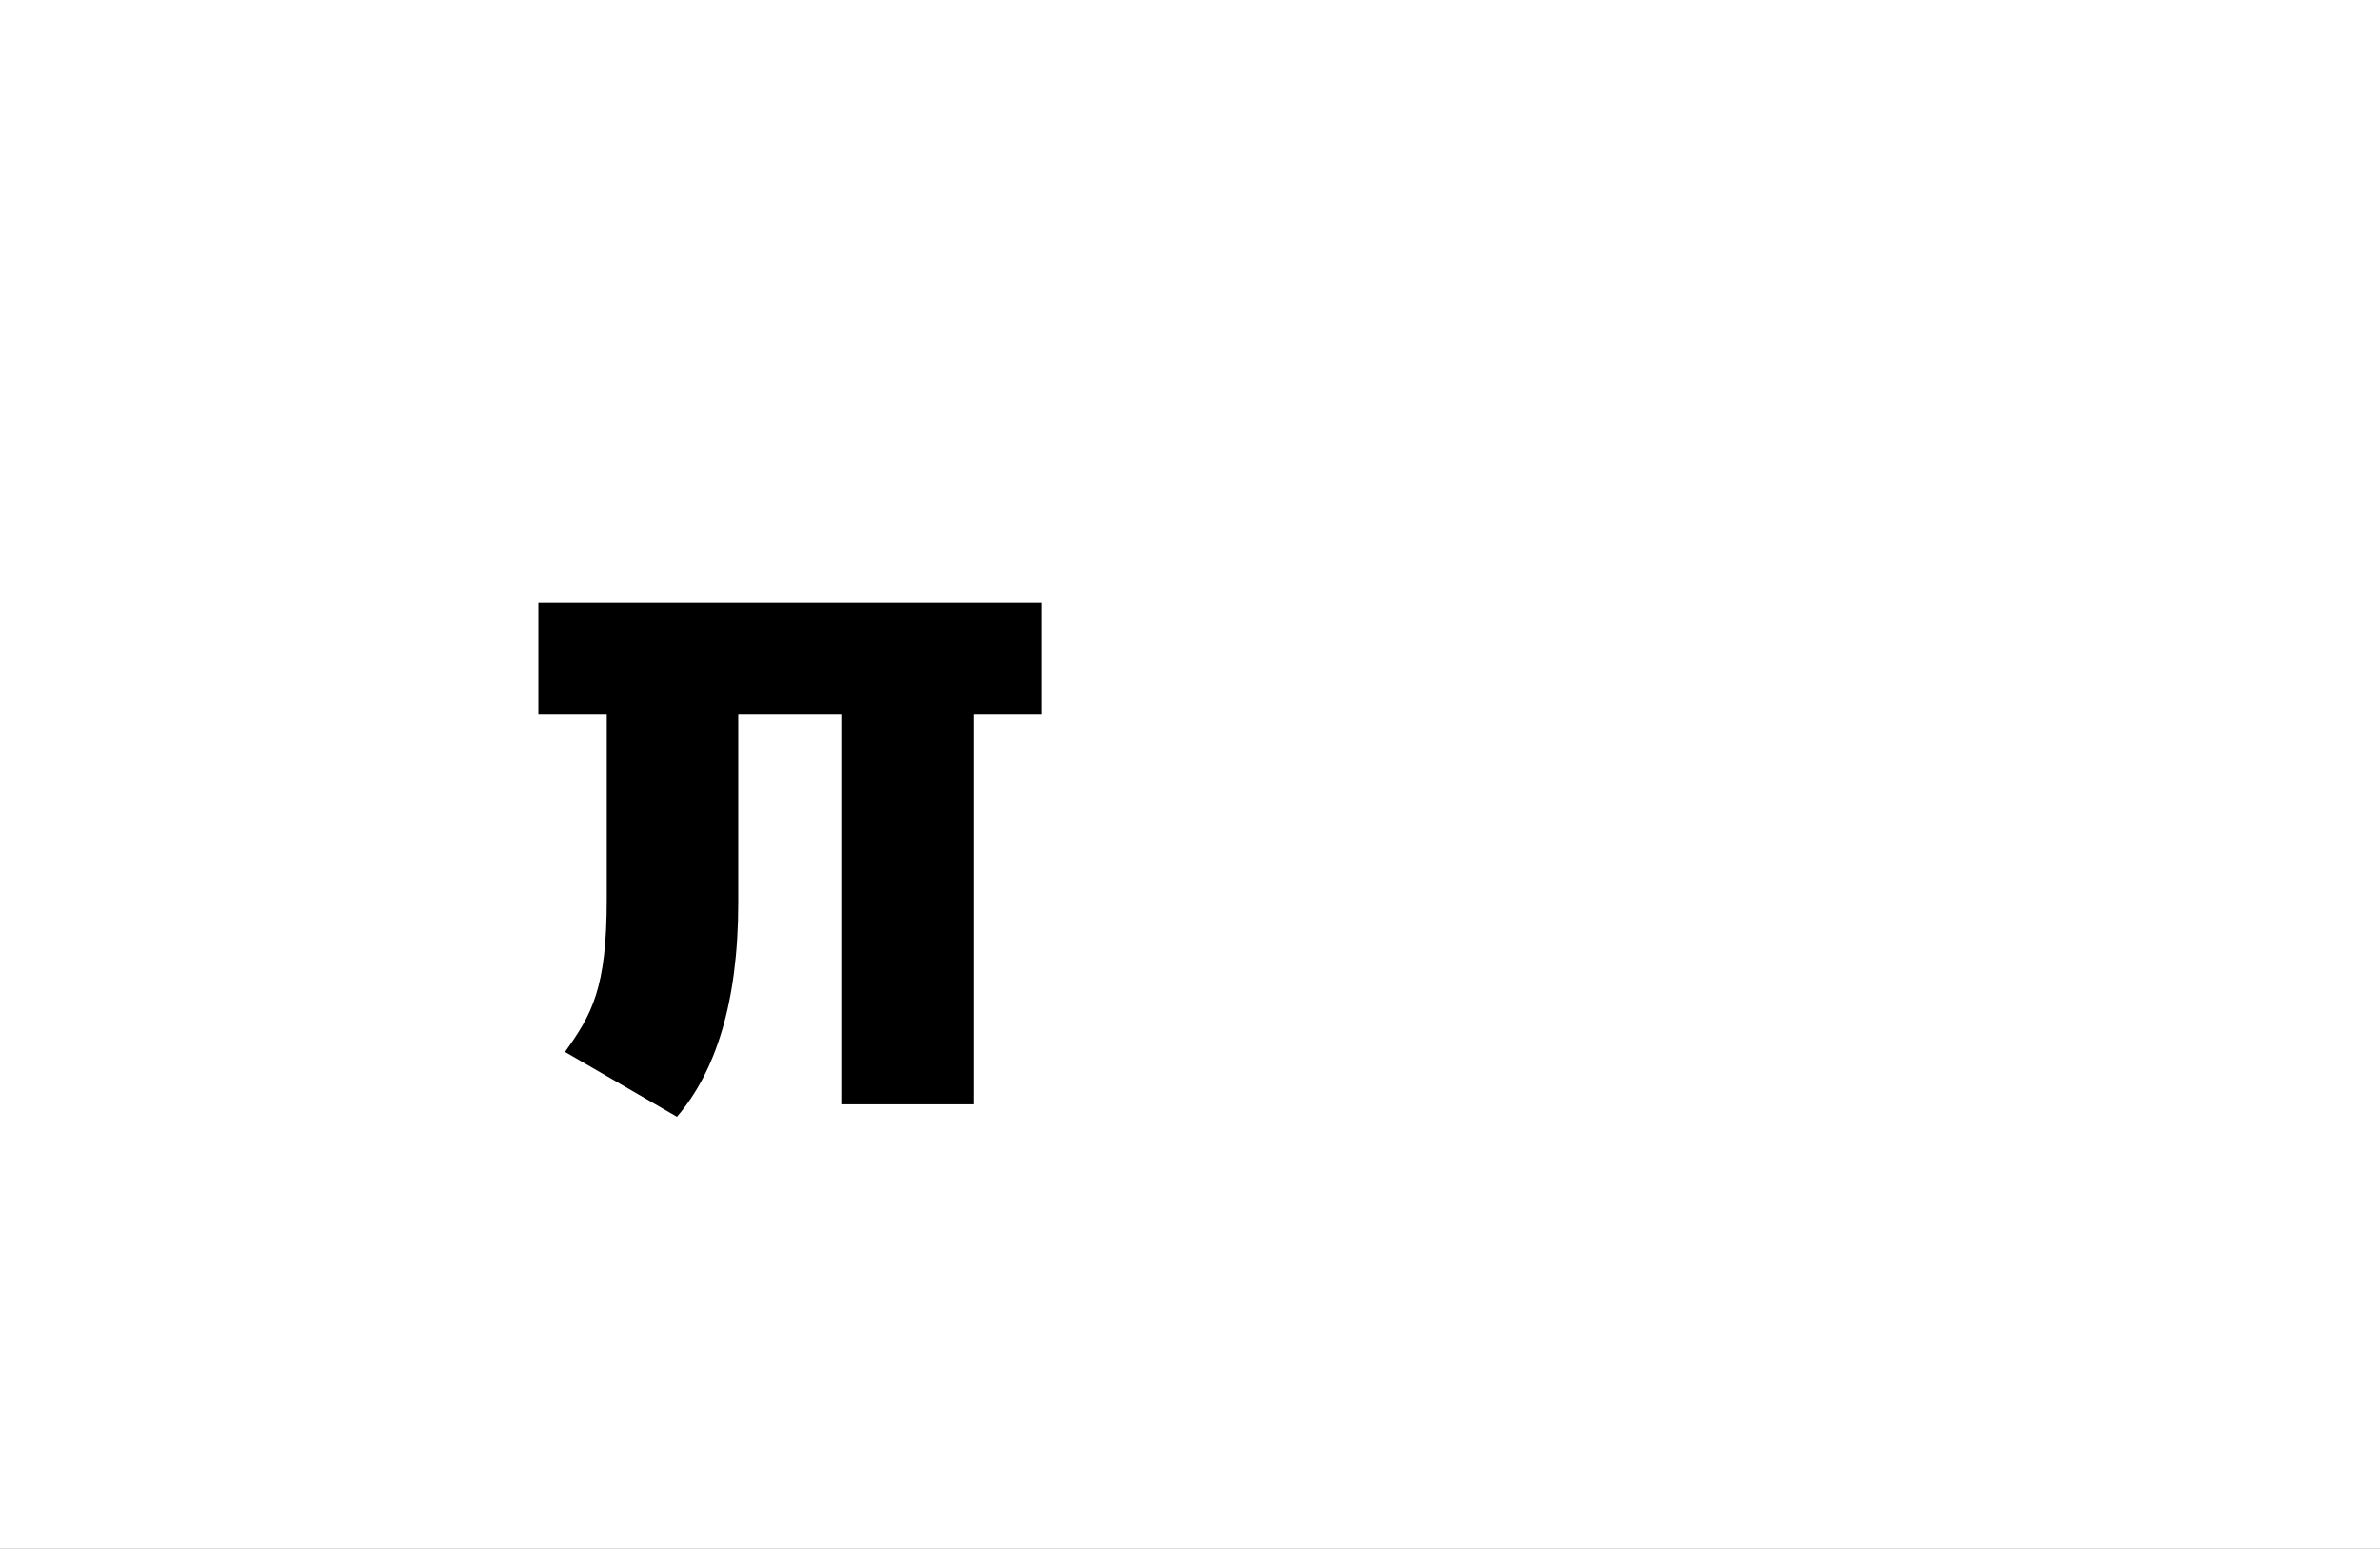 <?xml version="1.0" encoding="UTF-8"?>
<svg height="1743" version="1.1" width="2679" xmlns="http://www.w3.org/2000/svg" xmlns:xlink="http://www.w3.org/1999/xlink">
 <rect width="100%" height="100%" fill="#808080" stroke="none"/>
 <path d="M0,0 l2679,0 l0,1743 l-2679,0 Z M0,0" fill="rgb(255,255,255)" transform="matrix(1,0,0,-1,0,1743)"/>
 <path d="M65,59 l126,-73 c43,50,69,128,69,241 l0,212 l116,0 l0,-439 l149,0 l0,439 l77,0 l0,126 l-567,0 l0,-126 l77,0 l0,-208 c0,-101,-17,-130,-47,-172 Z M65,59" fill="rgb(0,0,0)" transform="matrix(1,0,0,-1,571,1243)"/>
</svg>